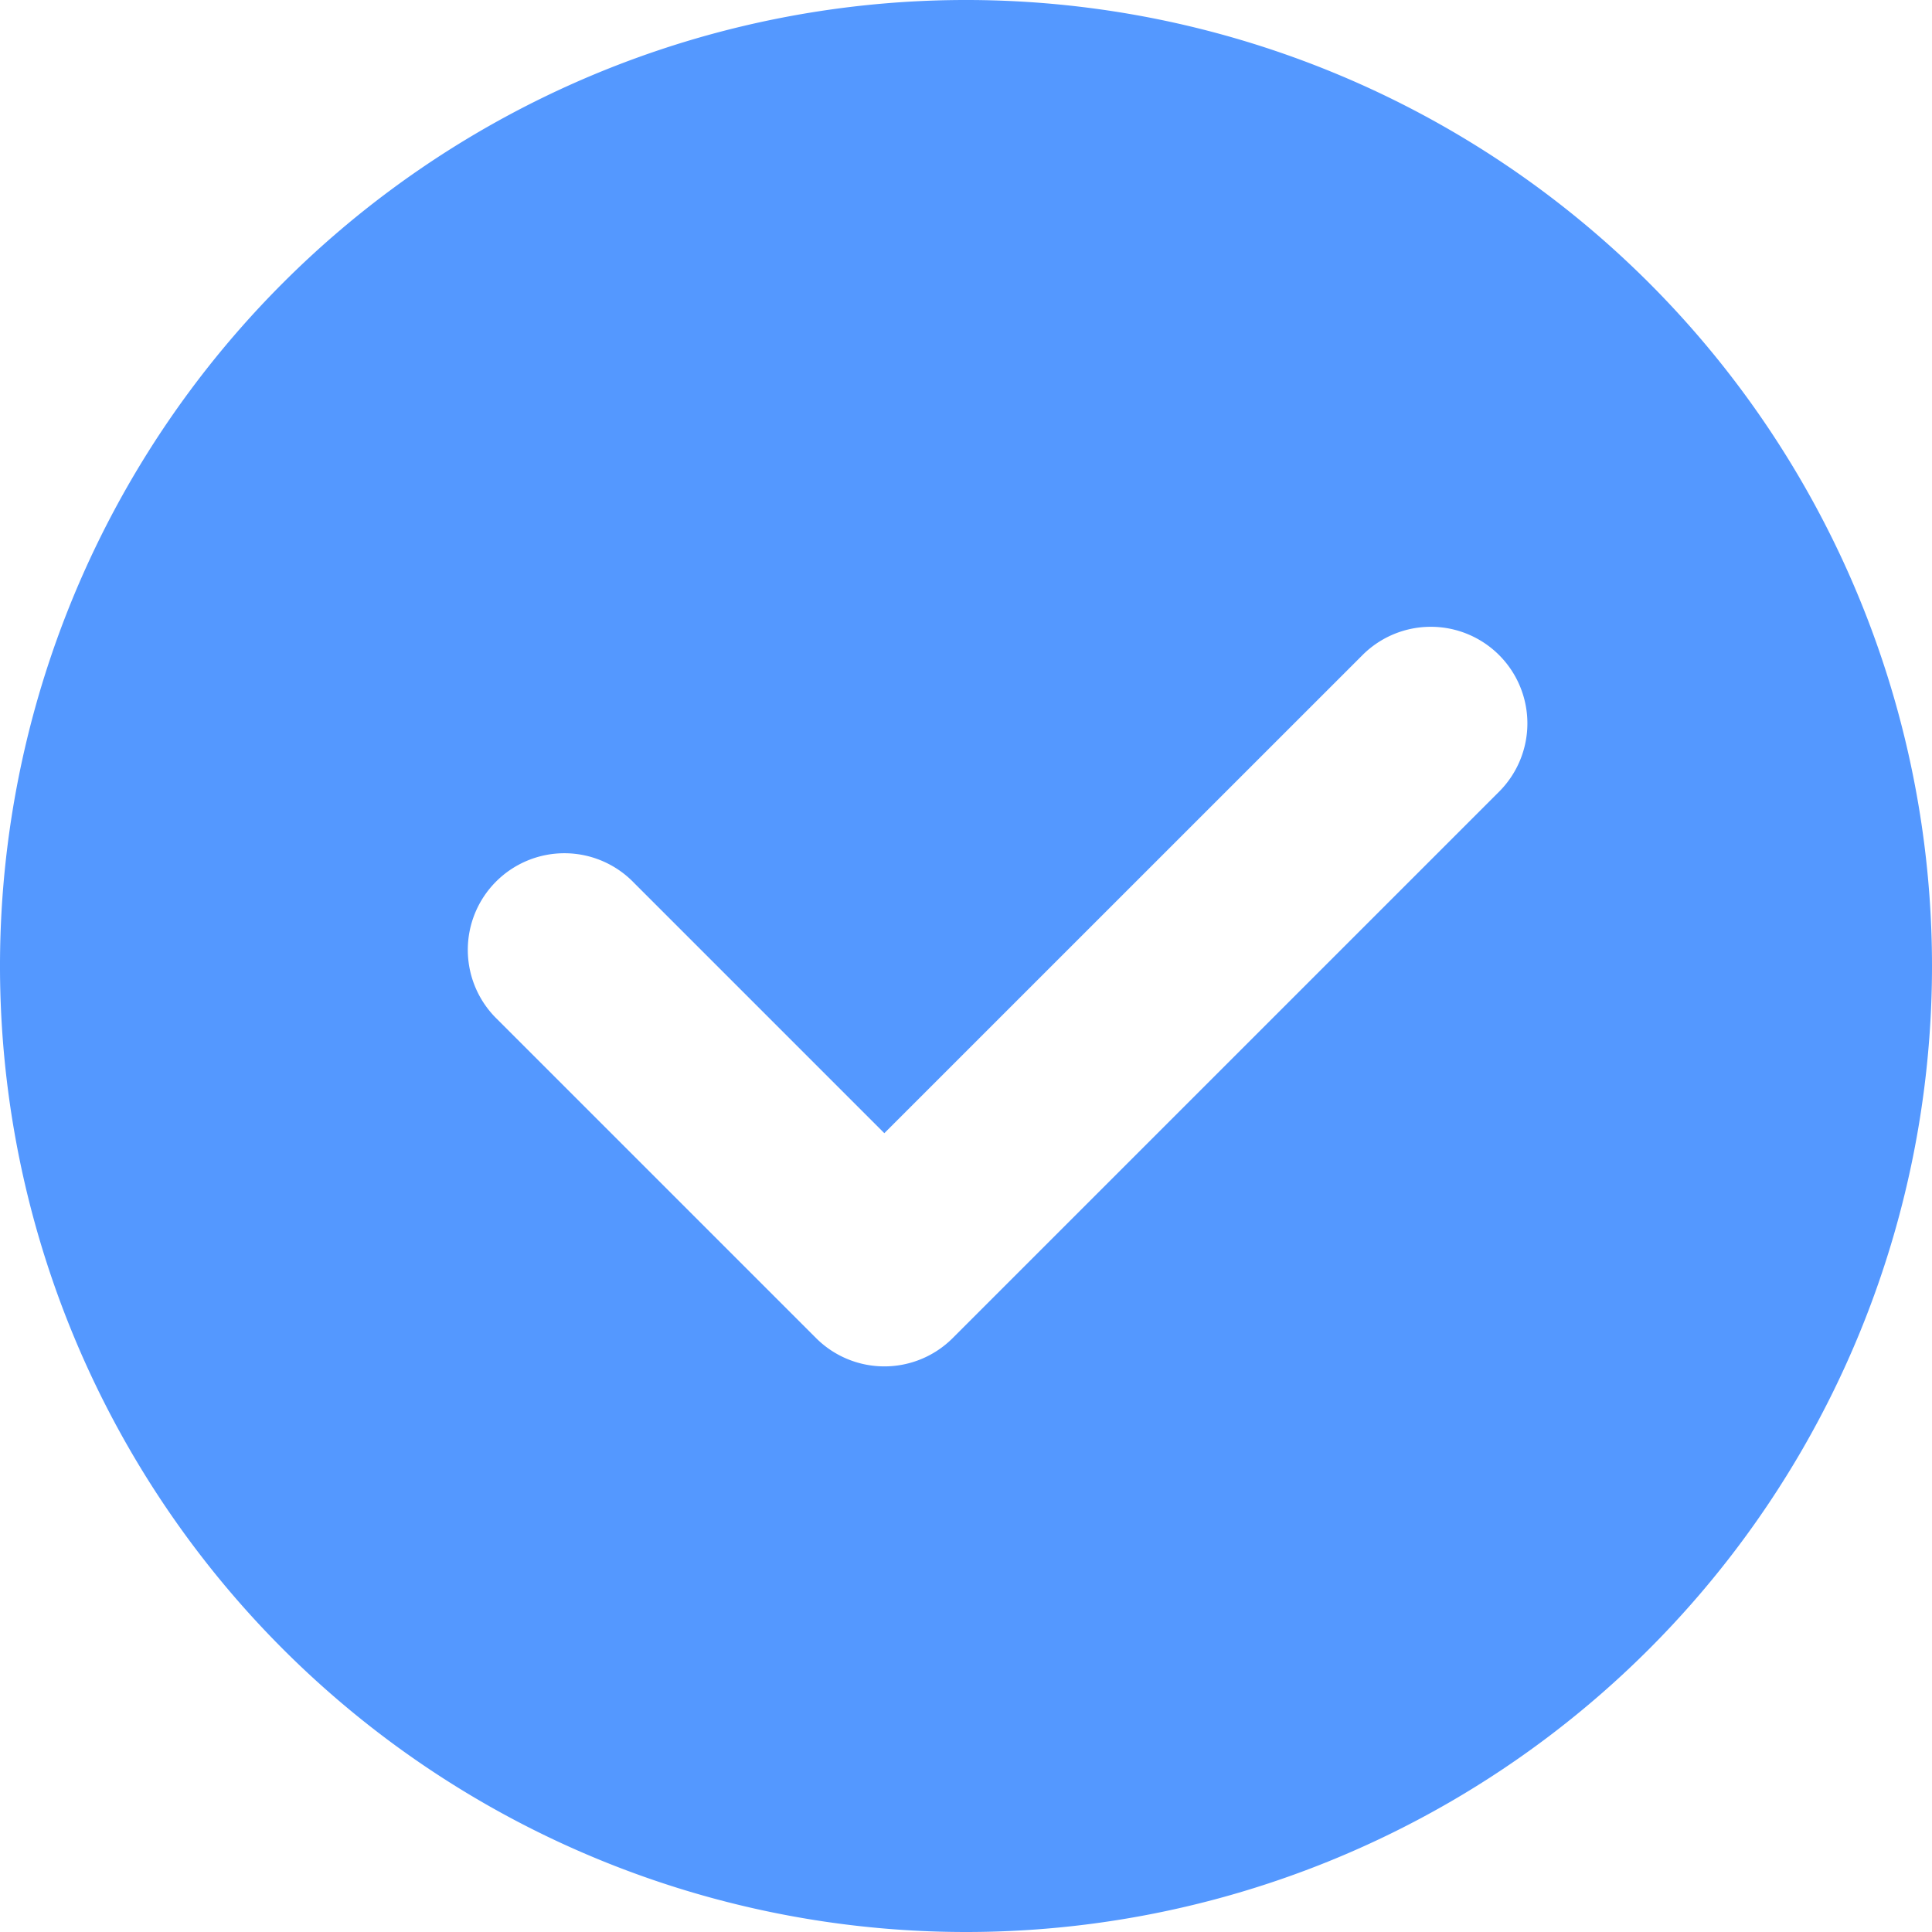 <svg xmlns="http://www.w3.org/2000/svg" width="30" height="30" viewBox="0 0 30 30">
  <defs>
    <style>
      .cls-1 {
        fill: #5498ff;
        fill-rule: evenodd;
      }
    </style>
  </defs>
  <path id="椭圆_7" data-name="椭圆 7" class="cls-1" d="M131,598a15,15,0,1,1,15-15A15,15,0,0,1,131,598Zm8.278-19.828a1.5,1.5,0,0,0-2.121,0l-7.425,7.424-3.889-3.889a1.5,1.5,0,1,0-2.121,2.121l4.95,4.95a1.5,1.5,0,0,0,2.121,0l8.485-8.485A1.5,1.5,0,0,0,139.278,578.172Z" transform="translate(-116 -568)"/>
</svg>
